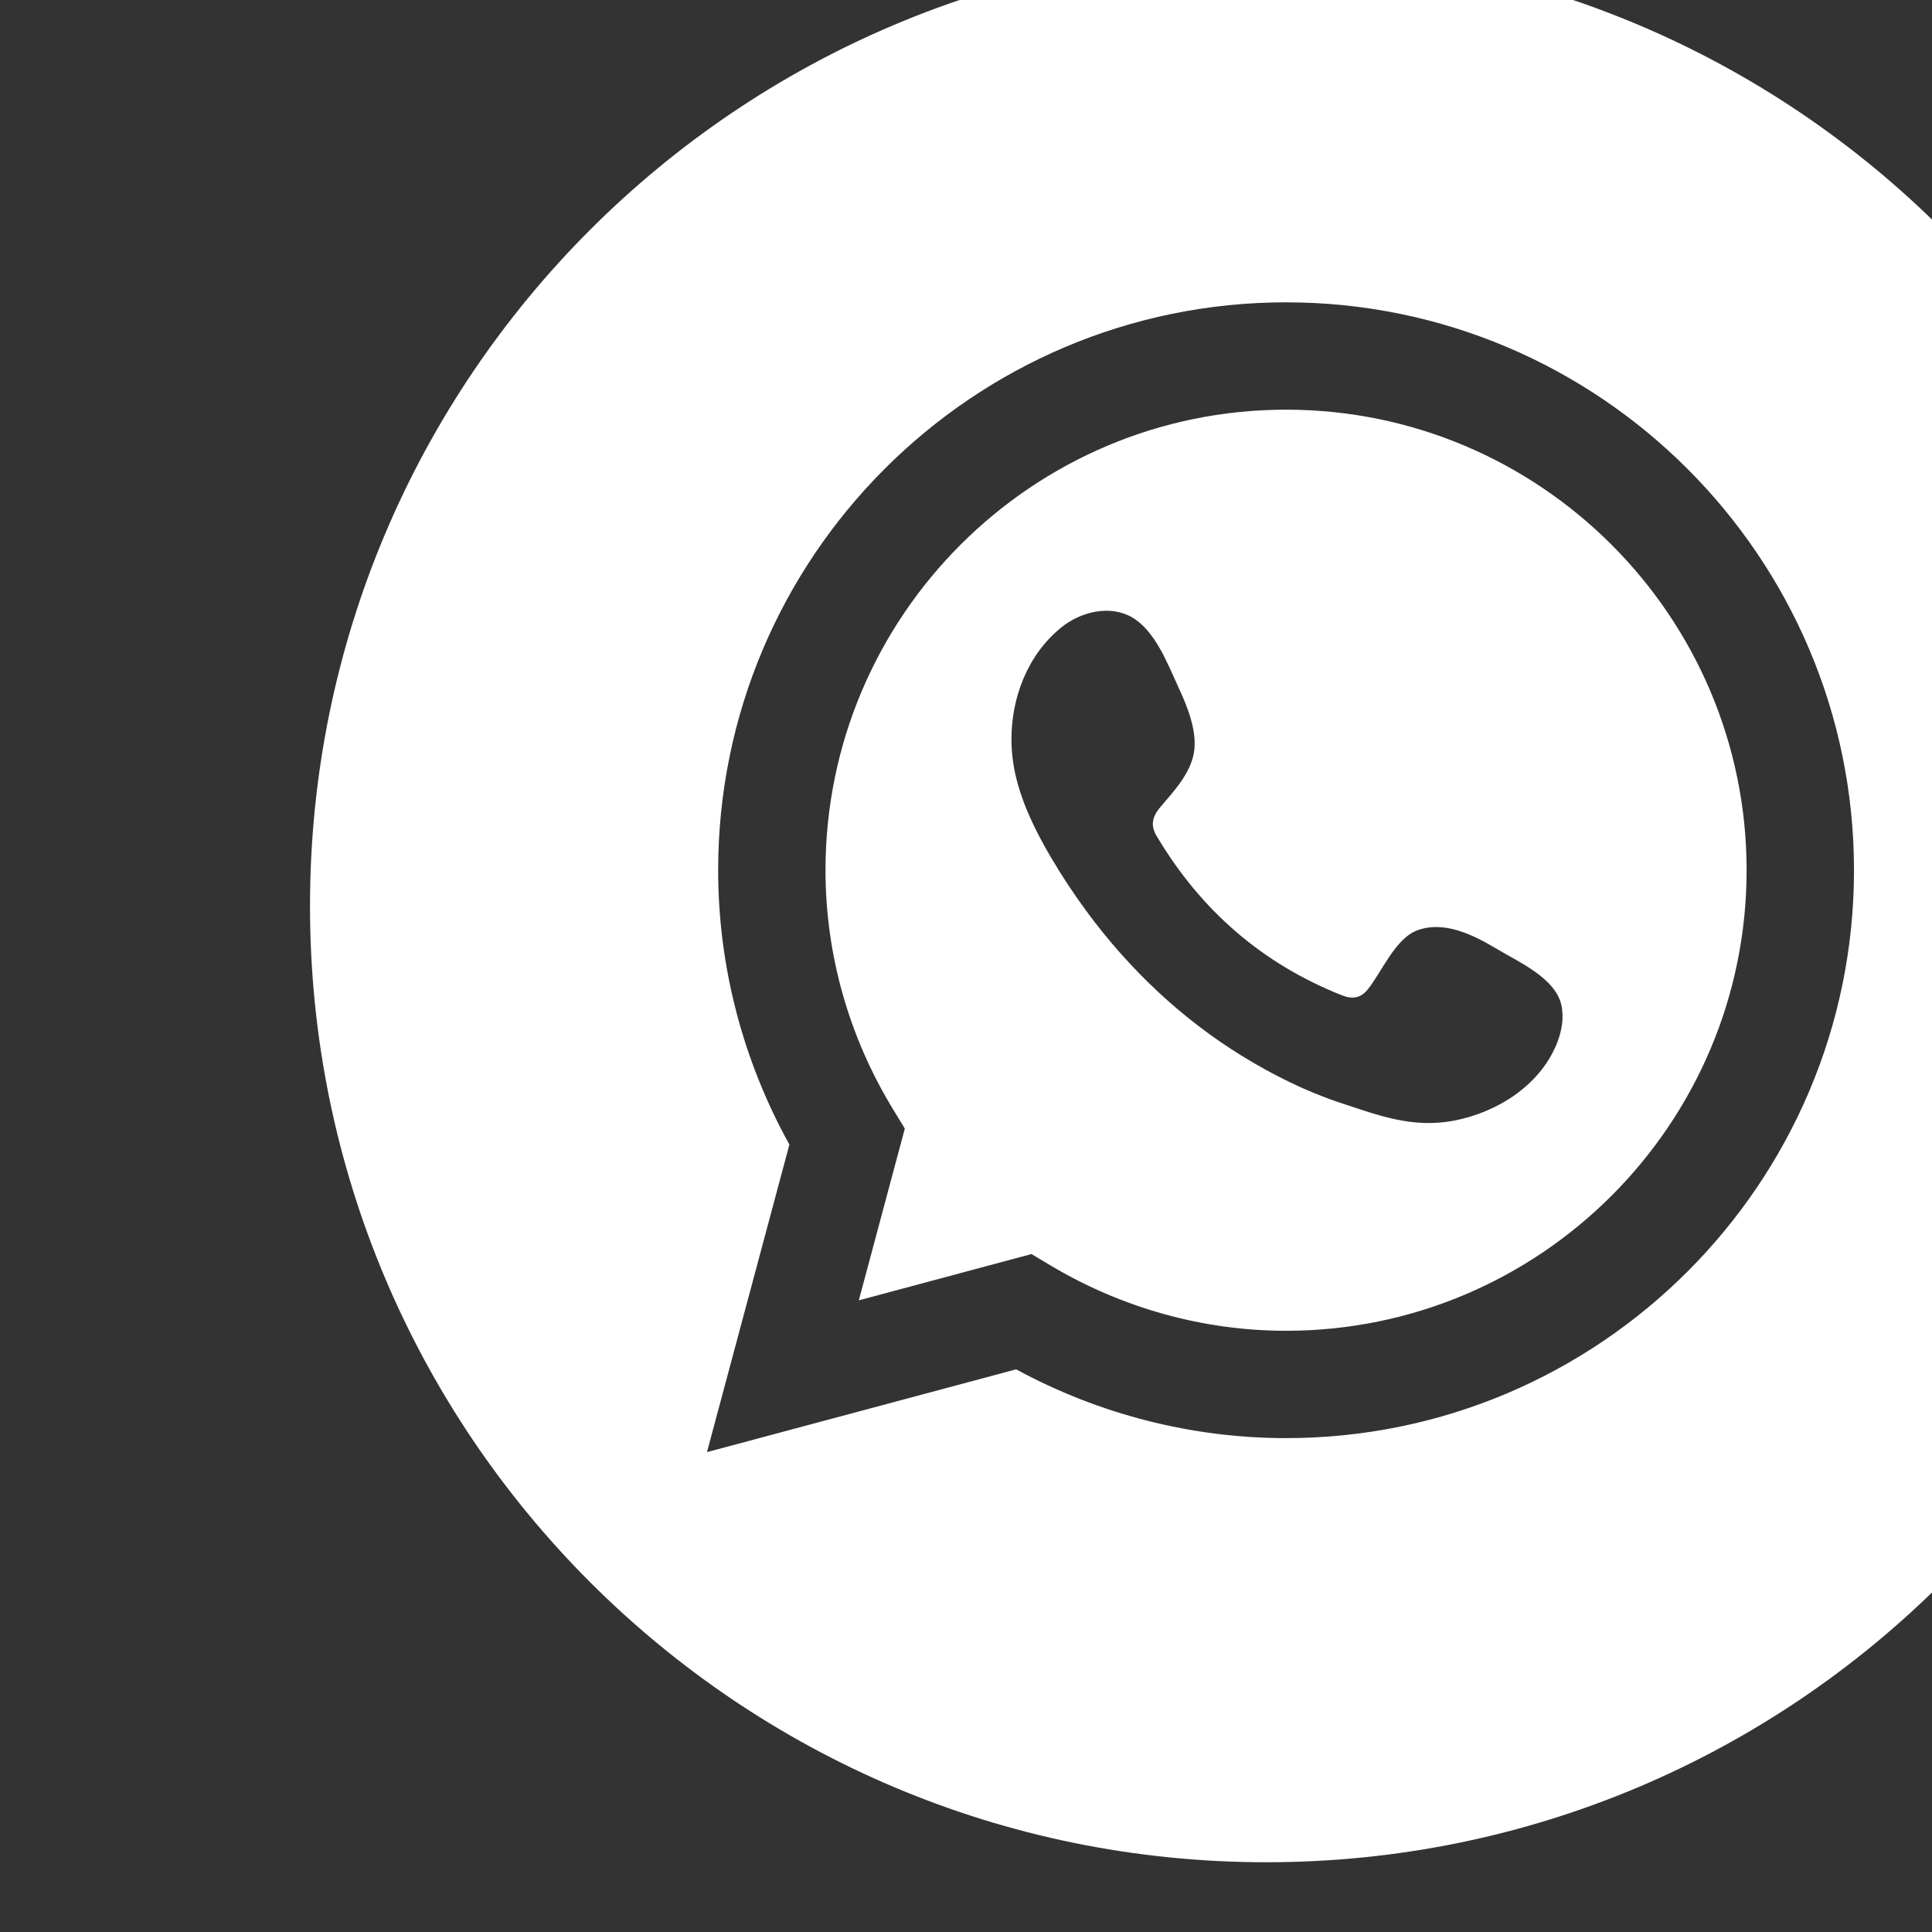 <?xml version="1.0" encoding="UTF-8" standalone="no"?>
<!-- Created with Inkscape (http://www.inkscape.org/) -->

<svg
   width="57"
   height="57"
   viewBox="0 0 15.081 15.081"
   version="1.1"
   id="svg25448"
   inkscape:version="1.2 (dc2aedaf03, 2022-05-15)"
   sodipodi:docname="whatsapp.svg"
   xmlns:inkscape="http://www.inkscape.org/namespaces/inkscape"
   xmlns:sodipodi="http://sodipodi.sourceforge.net/DTD/sodipodi-0.dtd"
   xmlns="http://www.w3.org/2000/svg"
   xmlns:svg="http://www.w3.org/2000/svg">
  <rect x="0" y="0" width="15.081" height="15.081" fill="#333333" stroke="none"/>
  <sodipodi:namedview
     id="namedview25450"
     pagecolor="#505050"
     bordercolor="#eeeeee"
     borderopacity="1"
     inkscape:showpageshadow="0"
     inkscape:pageopacity="0"
     inkscape:pagecheckerboard="0"
     inkscape:deskcolor="#505050"
     inkscape:document-units="px"
     showgrid="false"
     inkscape:zoom="1.675"
     inkscape:cx="-35.522389"
     inkscape:cy="10.149254"
     inkscape:window-width="1600"
     inkscape:window-height="847"
     inkscape:window-x="-8"
     inkscape:window-y="-8"
     inkscape:window-maximized="1"
     inkscape:current-layer="layer1" />
  <defs
     id="defs25445">
    <clipPath
       clipPathUnits="userSpaceOnUse"
       id="clipPath11141">
      <path
         d="m 6958.77,1363.81 c -2.97,-7.22 -10.36,-11.86 -17.85,-13.28 -7.15,-1.35 -13.05,0.92 -19.68,3.11 -5.9,1.95 -11.61,4.8 -16.9,8.04 -10.6,6.49 -19.76,15.18 -27.11,25.18 -2.25,3.05 -4.34,6.23 -6.26,9.5 -2.54,4.34 -4.8,8.91 -5.98,13.8 -0.49,2.03 -0.75,4.13 -0.78,6.24 -0.08,7.41 2.75,14.9 8.61,19.67 3.39,2.76 8.42,3.97 12.23,1.82 4.14,-2.35 6.3,-8.25 8.22,-12.39 1.5,-3.24 3.21,-7.49 2.59,-11.13 -0.62,-3.64 -3.5,-6.71 -5.8,-9.41 -1.55,-1.82 -1.78,-3.37 -0.49,-5.34 7.59,-12.65 18.13,-21.83 31.89,-27.31 1.87,-0.76 3.32,-0.52 4.54,0.98 2.38,2.93 4.72,8.67 8.38,10.17 4.78,1.95 10.05,-0.75 14.11,-3.18 3.77,-2.26 10.09,-5.03 11.11,-9.7 0.49,-2.25 0.05,-4.63 -0.83,-6.77 z m -46.93,110.06 c -44.05,0 -79.89,-35.84 -79.89,-79.89 0,-14.55 4.04,-28.87 11.69,-41.42 l 2.07,-3.4 -7.98,-29.79 29.95,8.03 3.38,-2.02 c 12.4,-7.38 26.5,-11.29 40.78,-11.29 44.05,0 79.89,35.84 79.89,79.89 0,44.05 -35.84,79.89 -79.89,79.89 z m 0,-178.4 c -16.3,0 -32.41,4.11 -46.82,11.93 l -53.63,-14.36 14.3,53.35 c -8.1,14.61 -12.36,30.98 -12.36,47.59 0,54.32 44.19,98.51 98.51,98.51 54.32,0 98.52,-44.19 98.52,-98.51 0,-54.32 -44.2,-98.51 -98.52,-98.51 z m -3.43,258.18 c -91.61,0 -165.88,-74.26 -165.88,-165.88 0,-91.61 74.27,-165.87 165.88,-165.87 91.61,0 165.88,74.26 165.88,165.87 0,91.62 -74.27,165.88 -165.88,165.88 z"
         id="path11139" />
    </clipPath>
  </defs>
  <g
     inkscape:label="Capa 1"
     inkscape:groupmode="layer"
     id="layer1">
    <g
       id="g21471"
       transform="matrix(0.045,0,0,-0.045,-300.994,69.522)"
       style="fill:#ffffff;fill-opacity:1">
      <g
         id="g21469"
         clip-path="url(#clipPath11141)"
         style="fill:#ffffff;fill-opacity:1">
        <path
           d="m 6958.77,1363.81 c -2.97,-7.22 -10.36,-11.86 -17.85,-13.28 -7.15,-1.35 -13.05,0.92 -19.68,3.11 -5.9,1.95 -11.61,4.8 -16.9,8.04 -10.6,6.49 -19.76,15.18 -27.11,25.18 -2.25,3.05 -4.34,6.23 -6.26,9.5 -2.54,4.34 -4.8,8.91 -5.98,13.8 -0.49,2.03 -0.75,4.13 -0.78,6.24 -0.08,7.41 2.75,14.9 8.61,19.67 3.39,2.76 8.42,3.97 12.23,1.82 4.14,-2.35 6.3,-8.25 8.22,-12.39 1.5,-3.24 3.21,-7.49 2.59,-11.13 -0.62,-3.64 -3.5,-6.71 -5.8,-9.41 -1.55,-1.82 -1.78,-3.37 -0.49,-5.34 7.59,-12.65 18.13,-21.83 31.89,-27.31 1.87,-0.76 3.32,-0.52 4.54,0.98 2.38,2.93 4.72,8.67 8.38,10.17 4.78,1.95 10.05,-0.75 14.11,-3.18 3.77,-2.26 10.09,-5.03 11.11,-9.7 0.49,-2.25 0.05,-4.63 -0.83,-6.77 z m -46.93,110.06 c -44.05,0 -79.89,-35.84 -79.89,-79.89 0,-14.55 4.04,-28.87 11.69,-41.42 l 2.07,-3.4 -7.98,-29.79 29.95,8.03 3.38,-2.02 c 12.4,-7.38 26.5,-11.29 40.78,-11.29 44.05,0 79.89,35.84 79.89,79.89 0,44.05 -35.84,79.89 -79.89,79.89 z m 0,-178.4 c -16.3,0 -32.41,4.11 -46.82,11.93 l -53.63,-14.36 14.3,53.35 c -8.1,14.61 -12.36,30.98 -12.36,47.59 0,54.32 44.19,98.51 98.51,98.51 54.32,0 98.52,-44.19 98.52,-98.51 0,-54.32 -44.2,-98.51 -98.52,-98.51 z m -3.43,258.18 c -91.61,0 -165.88,-74.26 -165.88,-165.88 0,-91.61 74.27,-165.87 165.88,-165.87 91.61,0 165.88,74.26 165.88,165.87 0,91.62 -74.27,165.88 -165.88,165.88"
           style="fill:#ffffff;fill-opacity:1;fill-rule:nonzero;stroke:none"
           id="path21467" />
      </g>
    </g>
  </g>
</svg>
